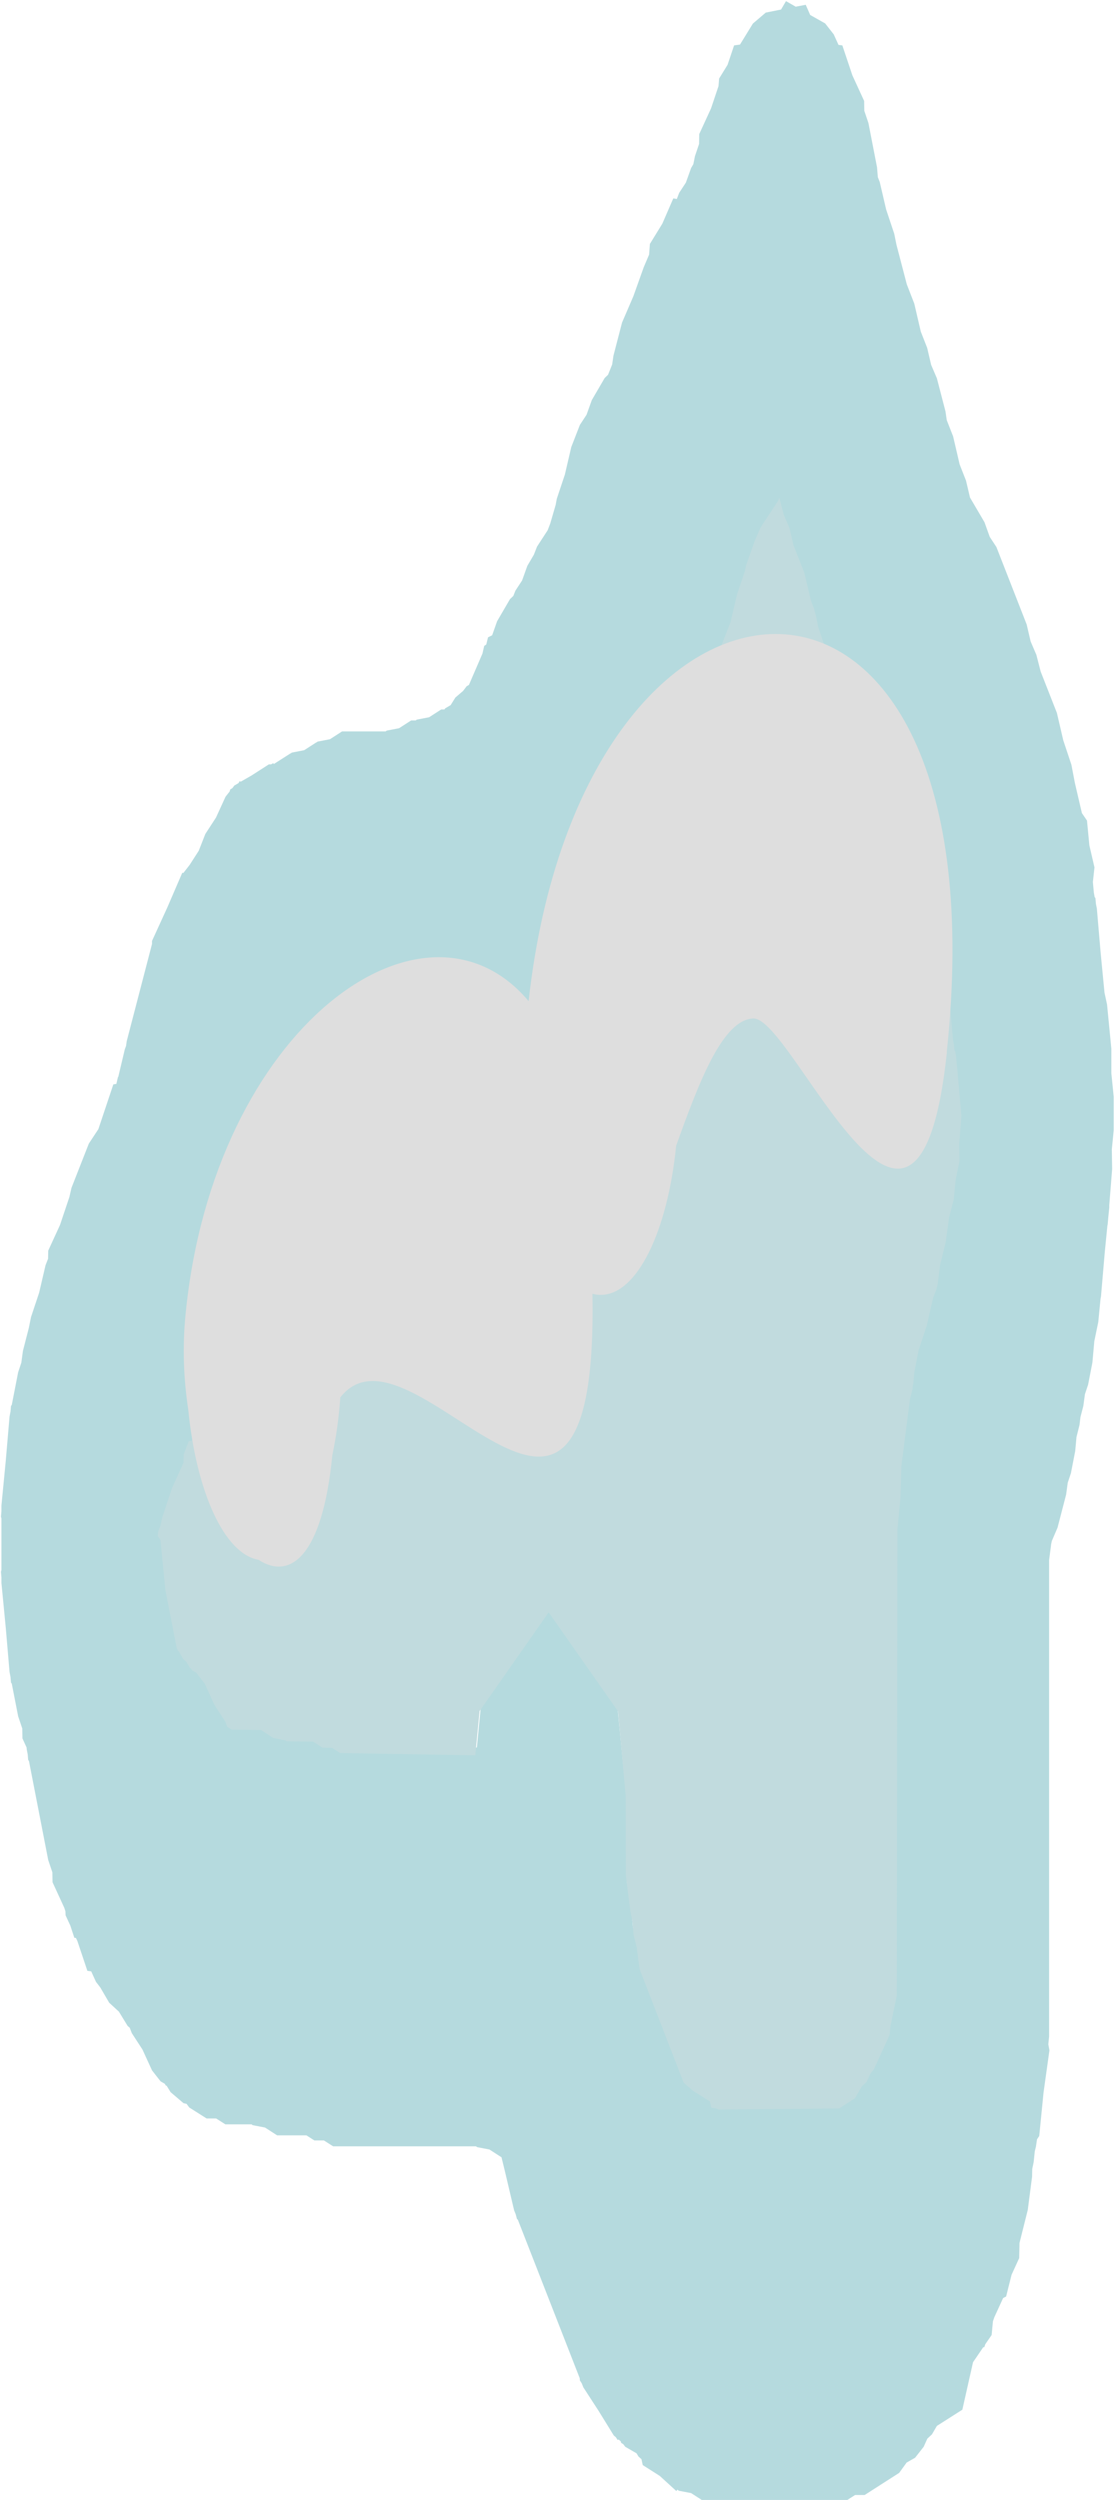 <svg version="1.1" xmlns="http://www.w3.org/2000/svg" xmlns:xlink="http://www.w3.org/1999/xlink" width="7.005" height="15.702" viewBox="0,0,7.005,15.702"><g transform="translate(-314.912,-170.034)"><g stroke="none" stroke-width="0.5" stroke-miterlimit="10"><path d="M319.202,183.064l0.029,0.026l0.001,0l0.001,0.001l0.027,0.025l0.107,0.068l0.008,0.037l0.004,0.003l0.034,0.007l0.006,0.005h0.756l0.098,-0.063l0.044,-0.074l0.029,-0.027l0.023,-0.051l0.022,-0.028l0.006,-0.012l0.001,-0.005l0.002,-0.001l0.089,-0.195l0.005,-0.055l0.039,-0.189l0,-0.003v-2.908l0.019,-0.195l0.006,-0.2l0.054,-0.417l0.017,-0.066l-0.001,-0.009l0.005,-0.022l0.006,-0.067l0.027,-0.139l0.051,-0.153l0.04,-0.172l0.02,-0.051l0.009,-0.036l0.015,-0.119l0.035,-0.141l0.022,-0.157l0.029,-0.112l0.012,-0.123l0.024,-0.115l-0.002,-0.105l0.014,-0.179l-0.023,-0.269l-0.01,-0.105l-0.005,-0.028l-0.005,-0.007l-0.003,-0.035l-0.006,-0.031l-0.022,-0.25l-0.033,-0.097l-0.019,-0.096l-0.08,-0.204l-0.025,-0.107l-0.036,-0.084l-0.027,-0.105l-0.122,-0.311l-0.117,-0.2l-0.007,-0.001l-0.082,-0.246l-0.053,-0.149l-0.019,-0.048l-0.003,-0.014l-0.01,-0.029l0,-0.013l-0.027,-0.116l-0.001,-0.004l-0.067,-0.171l-0.04,-0.172l-0.051,-0.153l-0.014,-0.069l-0.011,-0.041l-0.02,-0.051l-0.04,-0.172l-0.001,-0.004l-0.067,-0.171l-0.025,-0.107l-0.036,-0.084l-0.028,-0.106l-0.007,0.019l-0.096,0.148l-0.015,0.024l-0.035,0.081l-0.055,0.156l-0.006,0.031l-0.051,0.153l-0.04,0.172l-0.109,0.278l-0.067,0.103l-0.06,0.131l-0.027,0.035l-0.006,0.009l-0.012,0.074l-0.081,0.278l-0.027,0.057l-0.018,0.077l-0.054,0.139l-0.067,0.103l-0.001,0.003l-0.04,0.102l-0.042,0.064l-0.033,0.092l-0.041,0.07l-0.02,0.051l-0.067,0.103l-0.046,0.102l-0.066,0.266l-0.056,0.029l-0.028,0.126l-0.067,0.043l-0.024,0.039l-0.069,0.159l-0.027,-0.005l-0.039,0.064l-0.048,0.041l-0.023,0.03l-0.034,0.02l-0.03,0.048l-0.048,0.041l-0.049,0.063l-0.003,0.012l-0.014,0.009l-0.012,0.016l-0.11,0.062l-0.109,0.07h-0.014l-0.014,0.008l-0.005,-0.008h-0.025l-0.006,0.005l-0.078,0.015l-0.076,0.049h-0.029l-0.006,0.005l-0.078,0.015l-0.076,0.049h-0.274l-0.006,0.005l-0.078,0.015l-0.076,0.049h-0.002l-0.006,0.005l-0.078,0.015l-0.076,0.049h-0.027l-0.018,0.012l-0.002,0.003l-0.001,0.003l-0.04,0.102l-0.067,0.103l-0.048,0.105l-0.089,0.34l-0.075,0.322l-0.043,0.109l-0.031,0.132l-0.04,0.102l-0.114,0.34l-0.019,0.003l-0.01,0.043l-0.027,0.017l-0.025,0.076l-0.02,0.003l-0.032,0.082l-0.001,0.051l-0.074,0.161l-0.059,0.176l-0.013,0.057l-0.013,0.033l-0.004,0.025l0,0.006l0.017,0.024l0.031,0.313l0.07,0.36l0.008,0.018l0.006,0.005l0.027,0.046l0.019,0.017l0.026,0.042l0.003,-0.002l0.008,0.013l0.026,0.015l0.054,0.069l0.06,0.131l0.067,0.103l0.013,0.033l0.028,0.018h0.184l0.076,0.049l0.078,0.015l0.006,0.005h0.165l0.058,0.037h0.06l0.05,0.032h0.842l0.027,-0.278l0.427,-0.625l0.427,0.625l0.061,0.625v0.499l0.002,0.008l0.016,0.124l0.012,0.059l0.008,0.088l0.019,0.076l0.018,0.137zM318.063,183.584l-0.076,-0.049l-0.078,-0.015l-0.006,-0.005h-0.898l-0.058,-0.037h-0.06l-0.05,-0.032h-0.184l-0.076,-0.049l-0.078,-0.015l-0.006,-0.005h-0.165l-0.058,-0.037h-0.06l-0.109,-0.069l-0.017,-0.023l-0.019,-0.004l-0.081,-0.069l-0.026,-0.042l-0.003,0.002l-0.008,-0.013l-0.026,-0.015l-0.054,-0.069l-0.06,-0.131l-0.067,-0.103l-0.013,-0.034l-0.013,-0.011l-0.055,-0.09l-0.061,-0.056l-0.056,-0.096l-0.027,-0.035l-0.03,-0.066l-0.024,-0.003l-0.063,-0.188l-0.009,-0.019l-0.01,-0.001l-0.025,-0.076l-0.03,-0.065l-0.001,-0.025l-0.007,-0.022l-0.074,-0.161l-0.001,-0.062l-0.026,-0.077l-0.121,-0.622l-0.005,-0.007l-0.003,-0.035l-0.006,-0.031l-0.001,-0.012l-0.026,-0.057l-0.001,-0.062l-0.026,-0.077l-0.04,-0.205l-0.005,-0.007l-0.003,-0.035l-0.006,-0.031l-0.024,-0.28l-0.027,-0.279v-0.035l-0.003,-0.035l0.003,-0.012v-0.323l-0.003,-0.012l0.003,-0.035v-0.035l0.027,-0.279l0.024,-0.28l0.006,-0.031l0.003,-0.035l0.005,-0.007l0.04,-0.205l0.02,-0.06l0.01,-0.074l0.037,-0.144l0.014,-0.069l0.051,-0.153l0.04,-0.172l0.016,-0.041l0.001,-0.051l0.074,-0.161l0.059,-0.176l0.013,-0.057l0.109,-0.278l0.06,-0.091l0.094,-0.281l0.019,-0.003l0.01,-0.043l0.002,-0.001l0.041,-0.173l0.008,-0.022l0.004,-0.029l0.159,-0.611l0,-0.019l0.096,-0.21l0.094,-0.218l0.007,0.001l0.039,-0.05l0.058,-0.09l0.001,-0.003l0.04,-0.102l0.067,-0.103l0.06,-0.131l0.026,-0.033l0.003,-0.012l0.014,-0.009l0.012,-0.016l0.026,-0.015l0.008,-0.013l0.006,0.004l0.068,-0.039l0.109,-0.07h0.014l0.014,-0.008l0.003,0.006l0.105,-0.067h0.002l0.006,-0.005l0.078,-0.015l0.076,-0.049h0.002l0.006,-0.005l0.078,-0.015l0.076,-0.049h0.274l0.006,-0.005l0.078,-0.015l0.076,-0.049h0.029l0.006,-0.005l0.078,-0.015l0.076,-0.049h0.02l0.005,-0.007l0.034,-0.02l0.03,-0.048l0.048,-0.041l0.023,-0.03l0.014,-0.008l0.085,-0.197l0.011,-0.048l0.013,-0.009l0.011,-0.045l0.026,-0.013l0.031,-0.088l0.081,-0.139l0.021,-0.02l0.013,-0.033l0.042,-0.064l0.033,-0.092l0.041,-0.07l0.02,-0.051l0.067,-0.103l0.001,-0.003l0.015,-0.039l0.034,-0.117l0.007,-0.038l0.051,-0.153l0.04,-0.172l0.054,-0.139l0.042,-0.064l0.033,-0.092l0.081,-0.139l0.021,-0.02l0.026,-0.065l0.008,-0.055l0.054,-0.208l0.071,-0.165l0.065,-0.182l0,-0l0,-0l0.034,-0.08l0.005,-0.067l0.078,-0.127l0.069,-0.159l0.022,0.004l0.015,-0.039l0.042,-0.064l0.033,-0.092l0.014,-0.024l0.01,-0.05l0.026,-0.077l0.001,-0.062l0.074,-0.161l0.047,-0.14l0.004,-0.048l0.053,-0.086l0.041,-0.122l0.037,-0.005l0.081,-0.132l0.081,-0.069l0.096,-0.019l0.031,-0.053l0.061,0.035l0.063,-0.012l0.028,0.064l0.094,0.053l0.054,0.069l0.03,0.066l0.024,0.003l0.063,0.188l0.074,0.161l0.001,0.062l0.026,0.077l0.054,0.278l0.005,0.062l0.012,0.03l0.04,0.172l0.051,0.153l0.014,0.069l0.065,0.249l0.047,0.121l0.04,0.172l0.001,0.004l0.04,0.102l0.025,0.107l0.036,0.084l0.054,0.208l0.008,0.055l0.04,0.102l0.04,0.172l0.001,0.004l0.04,0.102l0.025,0.106l0.091,0.155l0.033,0.092l0.042,0.064l0.19,0.486l0.025,0.107l0.036,0.084l0.027,0.105l0.102,0.26l0.04,0.172l0.051,0.153l0.022,0.115l0.044,0.189l0.032,0.047l0.015,0.156l0.032,0.138l-0.01,0.092l0.006,0.066l0.005,0.028l0.005,0.007l0.003,0.035l0.006,0.031l0.024,0.28l0.024,0.248l0.016,0.074l0.027,0.278v0.154l0.015,0.149v0.208l-0.012,0.121l0.002,0.124l-0.018,0.226v0.015l-0.006,0.06l-0.004,0.046l-0.002,0.01l-0.016,0.162l-0.024,0.28l-0.003,0.016l-0.014,0.145l-0.025,0.121l-0.012,0.134l-0.027,0.139l-0.02,0.06l-0.01,0.074l-0.018,0.069l-0.006,0.05l-0.019,0.076l-0.008,0.088l-0.027,0.139l-0.02,0.06l-0.01,0.074l-0.054,0.208l-0.036,0.084l-0.004,0.019l-0.013,0.101v2.992l-0.005,0.049l0.007,0.038l-0.037,0.265l-0.027,0.273l-0.014,0.021l-0.007,0.047l-0.007,0.028l-0.007,0.068l-0.009,0.043l-0.001,0.049l-0.027,0.208l-0.052,0.208l-0.002,0.095l-0.048,0.105l-0.034,0.136l-0.019,0.01l-0.055,0.12l-0.009,0.026l-0.008,0.086l-0.04,0.058l-0.006,0.018l-0.007,0.001l-0.064,0.094l-0.067,0.298l-0.16,0.102l-0.031,0.053l-0.029,0.027l-0.023,0.051l-0.054,0.069l-0.053,0.03l-0.047,0.065l-0.217,0.139h-0.06l-0.058,0.037h-0.896l-0.076,-0.049l-0.078,-0.015l-0.008,-0.007l-0.007,0.009l-0.104,-0.095l-0.107,-0.068l-0.008,-0.037l-0.019,-0.017l-0.012,-0.02l-0.071,-0.041l-0.012,-0.016l-0.014,-0.009l-0.002,-0.009l-0.014,-0.012l-0.005,0.004l-0.012,-0.018l-0.013,-0.011l-0.095,-0.154l-0.096,-0.148l-0.01,-0.025l-0.012,-0.019l-0.001,-0.014l-0.389,-0.996l-0.005,-0.003l-0.008,-0.03l-0.01,-0.025l-0.058,-0.246l-0.02,-0.082z" fill="#b5dade"/><path d="M318.93,182.401l-0.018,-0.137l-0.019,-0.076l-0.008,-0.088l-0.012,-0.059l-0.016,-0.124l-0.013,-0.104l-0.001,-0.499l-0.048,-0.531l-0.436,-0.622l-0.434,0.62l-0.027,0.278l-0.849,-0.014l-0.051,-0.033l-0.06,-0.001l-0.059,-0.038l-0.166,-0.002l-0.006,-0.005l-0.079,-0.016l-0.076,-0.05l-0.184,-0.002l-0.028,-0.018l-0.013,-0.033l-0.068,-0.105l-0.06,-0.132l-0.054,-0.07l-0.026,-0.015l-0.008,-0.013l-0.003,0.002l-0.026,-0.043l-0.019,-0.017l-0.027,-0.047l-0.006,-0.005l-0.008,-0.018l-0.071,-0.363l-0.031,-0.315l-0.017,-0.025l-0,-0.006l0.004,-0.025l0.013,-0.033l0.013,-0.057l0.059,-0.177l0.073,-0.162l0.001,-0.052l0.032,-0.083l0.02,-0.003l0.025,-0.076l0.027,-0.017l0.01,-0.043l0.019,-0.003l0.114,-0.343l0.04,-0.103l0.031,-0.133l0.043,-0.11l0.075,-0.325l0.089,-0.344l0.048,-0.107l0.067,-0.105l0.04,-0.103l0.001,-0.003l0.002,-0.003l0.018,-0.012l0.027,-0l0.076,-0.05l0.078,-0.016l0.006,-0.005l0.002,-0l0.076,-0.05l0.078,-0.016l0.006,-0.005l0.274,-0.004l0.077,-0.051l0.079,-0.017l0.006,-0.006l0.029,-0.001l0.077,-0.051l0.079,-0.018l0.006,-0.006l0.025,-0.001l0.005,0.008l0.014,-0.008l0.014,-0l0.111,-0.074l0.112,-0.067l0.013,-0.016l0.014,-0.009l0.003,-0.012l0.05,-0.065l0.05,-0.043l0.031,-0.049l0.035,-0.02l0.024,-0.03l0.05,-0.042l0.04,-0.064l0.027,0.004l0.071,-0.16l0.024,-0.039l0.069,-0.043l0.029,-0.126l0.057,-0.028l0.067,-0.266l0.047,-0.101l0.068,-0.103l0.02,-0.051l0.042,-0.07l0.033,-0.092l0.042,-0.064l0.04,-0.101l0.001,-0.003l0.068,-0.103l0.055,-0.139l0.018,-0.077l0.027,-0.057l0.082,-0.277l-0.007,0.013l0.024,-0.097l0.027,-0.034l0.06,-0.13l0.068,-0.103l0.109,-0.277l0.04,-0.172l0.051,-0.152l0.006,-0.031l0.055,-0.156l0.035,-0.08l0.015,-0.024l0.097,-0.147l0.007,-0.019l0.028,0.107l0.036,0.084l0.025,0.107l0.068,0.173l0.001,0.004l0.041,0.173l0.02,0.052l0.011,0.041l0.014,0.07l0.052,0.154l0.041,0.174l0.067,0.173l0.001,0.004l0.028,0.117l-0,0.013l0.01,0.029l0.003,0.014l0.019,0.048l0.053,0.15l0.083,0.248l0.007,0.001l0.118,0.202l0.122,0.314l0.028,0.106l0.036,0.085l0.025,0.108l0.08,0.206l0.019,0.097l0.033,0.098l0.022,0.252l0.006,0.031l0.003,0.035l0.005,0.007l0.005,0.028l0.01,0.106l0.024,0.271l-0.014,0.18l0.002,0.105l-0.024,0.116l-0.012,0.124l-0.029,0.112l-0.022,0.158l-0.035,0.142l-0.015,0.12l-0.009,0.036l-0.02,0.052l-0.04,0.174l-0.051,0.154l-0.027,0.14l-0.006,0.068l-0.005,0.022l0.001,0.009l-0.017,0.067l-0.054,0.42l-0.006,0.202l-0.019,0.197l-0.004,2.927l-0,0.003l-0.04,0.19l-0.005,0.055l-0.09,0.197l-0.002,0.001l-0.001,0.005l-0.006,0.013l-0.022,0.028l-0.024,0.052l-0.029,0.027l-0.044,0.075l-0.099,0.064l-0.76,0.007l-0.006,-0.005l-0.034,-0.006l-0.004,-0.003l-0.008,-0.037l-0.107,-0.067l-0.027,-0.024l-0.001,-0.001l-0.001,-0l-0.029,-0.026z" fill="#c1dbde"/><path d="M320.861,176.643c-0.188,1.766 -0.966,-0.223 -1.217,-0.212c-0.191,0.008 -0.338,0.392 -0.484,0.799c-0.054,0.539 -0.246,0.937 -0.473,0.937c-0.018,0 -0.036,-0.002 -0.053,-0.007c0.039,2.201 -1.134,0.076 -1.584,0.651c-0.009,0.129 -0.026,0.25 -0.05,0.362c-0.062,0.636 -0.264,0.788 -0.464,0.658c-0.214,-0.037 -0.39,-0.425 -0.441,-0.941c-0.029,-0.19 -0.038,-0.394 -0.017,-0.602c0.176,-1.8 1.499,-2.747 2.155,-1.966c0.34,-3.065 3.001,-3.189 2.627,0.32z" fill="#dedede"/></g></g></svg><!--rotationCenter:5.088425294117599:9.965664411764664-->
